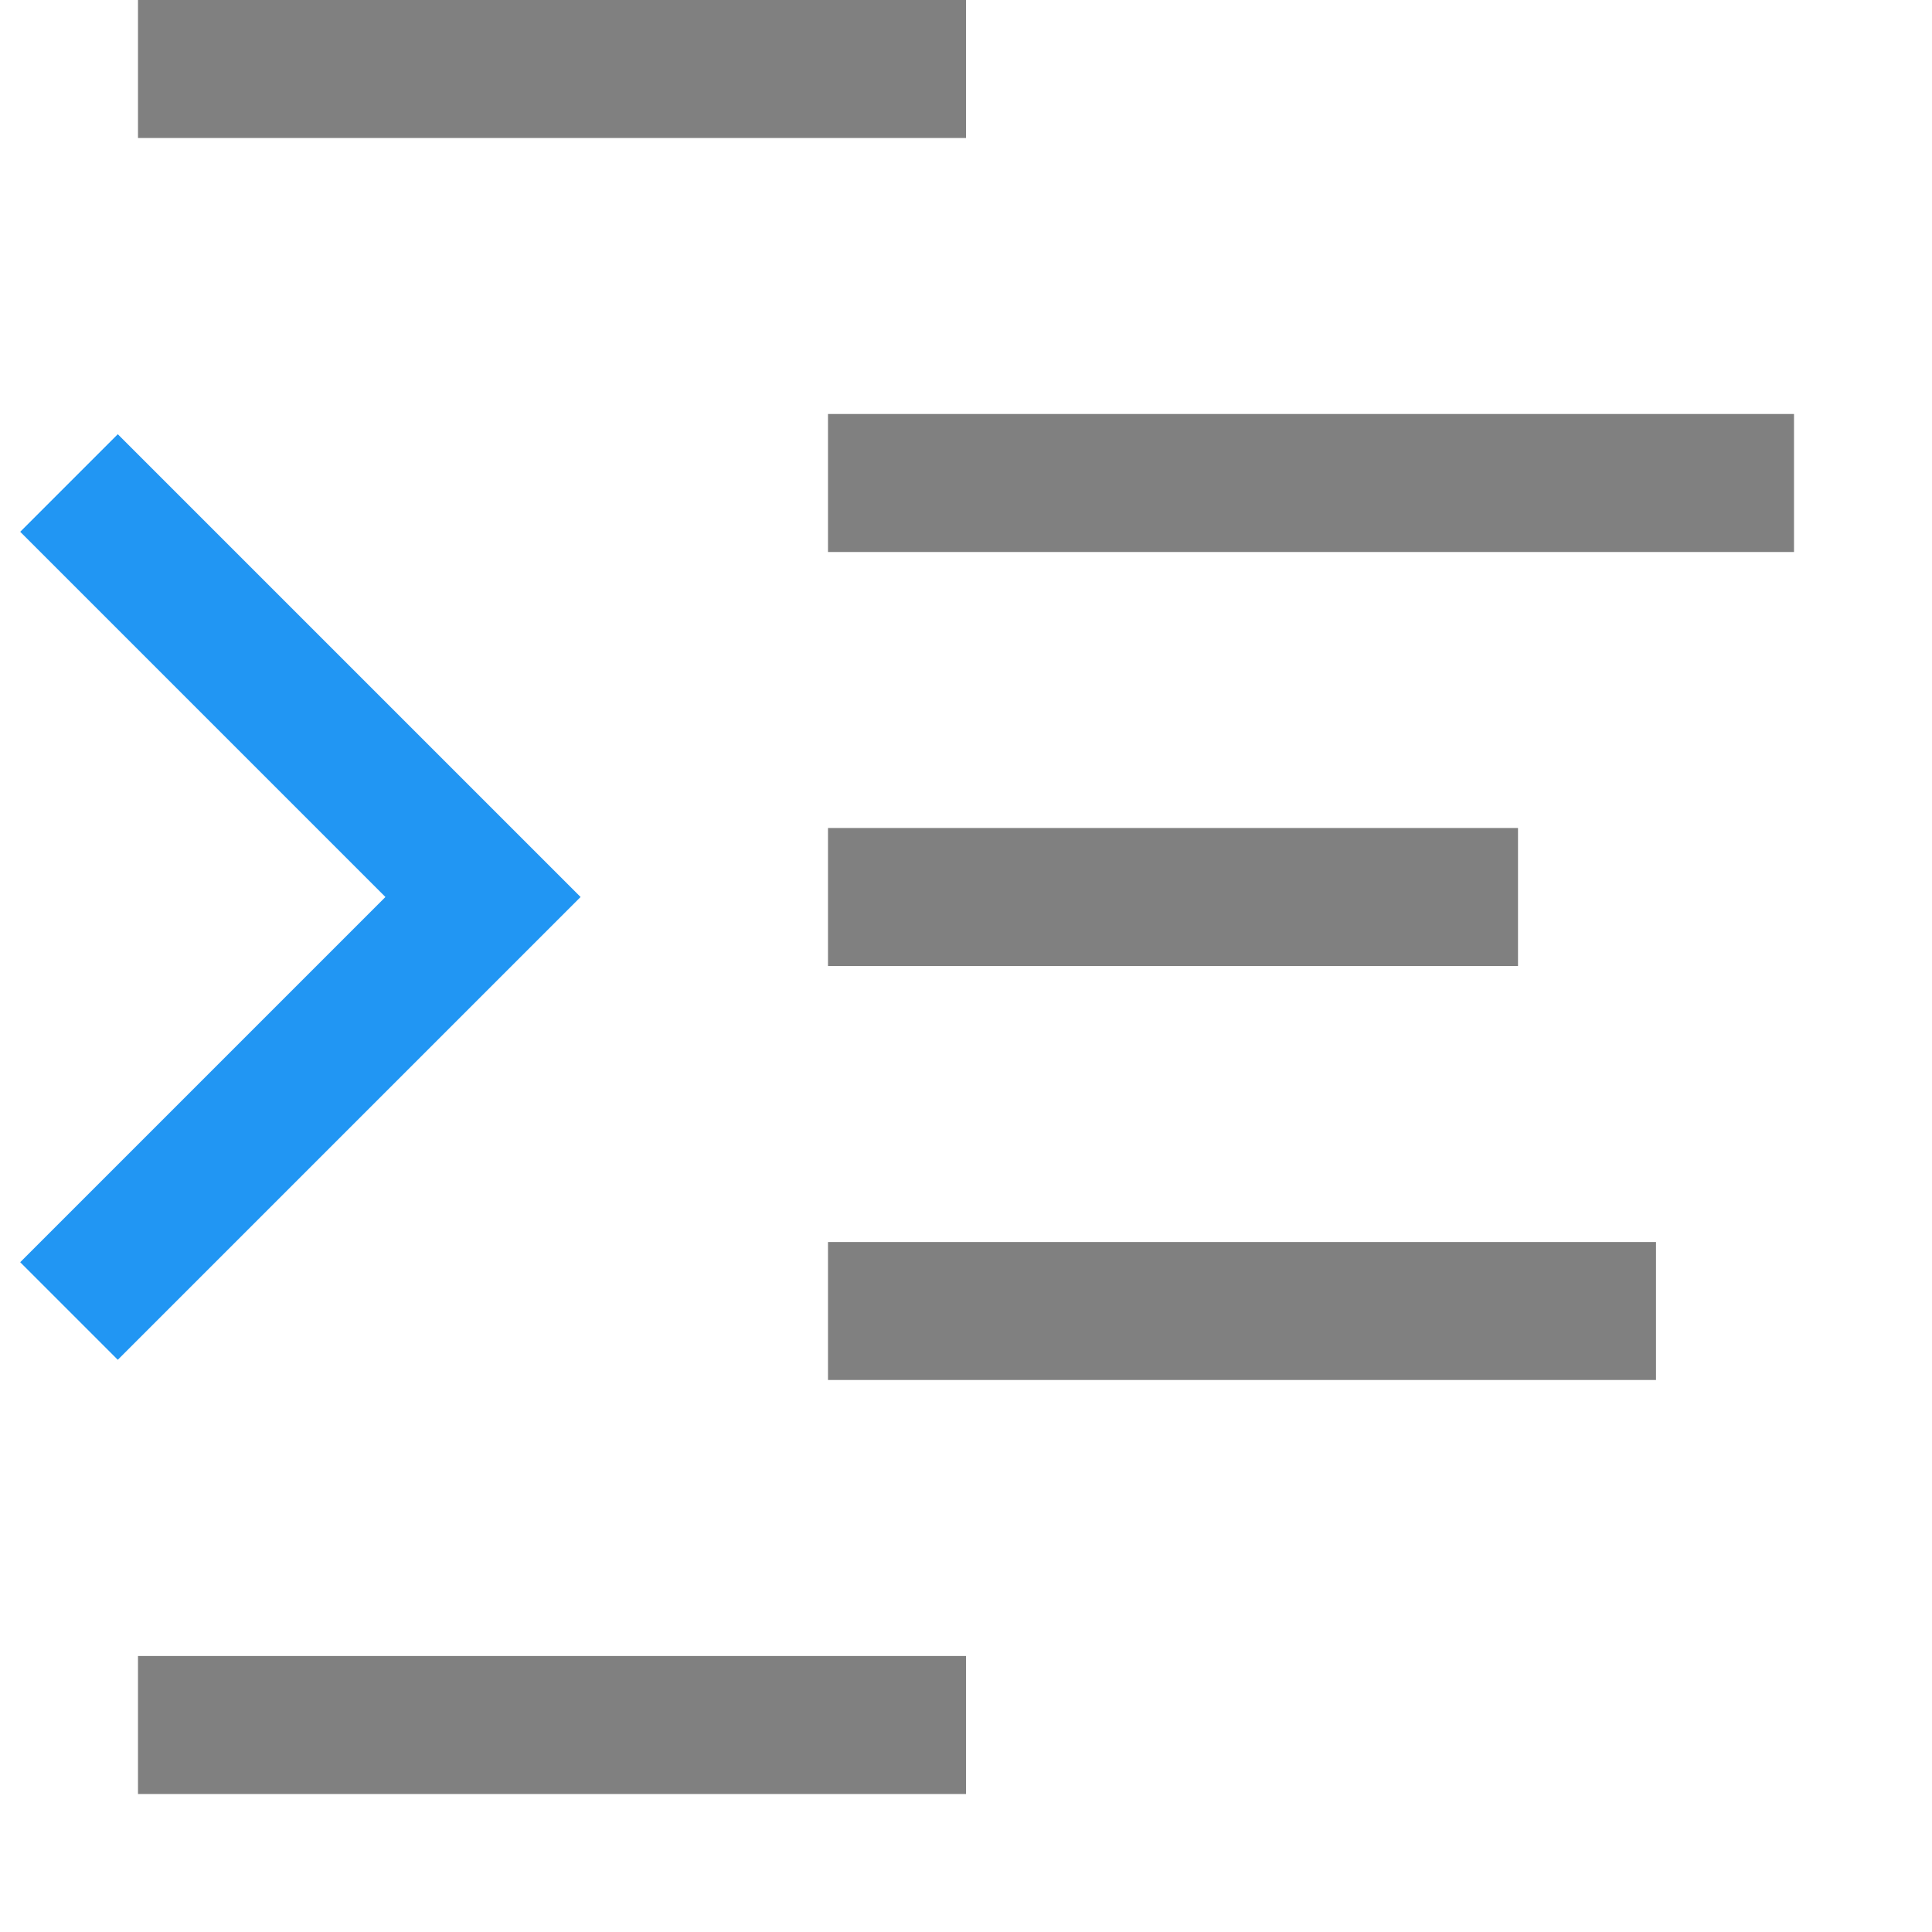 <?xml version="1.0" encoding="utf-8"?>
<!-- Generator: Adobe Illustrator 21.0.0, SVG Export Plug-In . SVG Version: 6.00 Build 0)  -->
<svg version="1.1" id="文字编辑" xmlns="http://www.w3.org/2000/svg" xmlns:xlink="http://www.w3.org/1999/xlink" x="0px"
	 y="0px" viewBox="0 0 14 14" style="enable-background:new 0 0 14 14;" xml:space="preserve">
<style type="text/css">
	.st0{fill:none;stroke:#2196F3;stroke-miterlimit:10;}
	.st1{fill:none;stroke:#808080;stroke-miterlimit:10;}
</style>
<title>14</title>
<g id="_14">
	<polyline class="st0" points="0.5,3.5 3.5,6.5 0.5,9.5 	"/>
	<line class="st1" x1="7" y1="12.5" x2="1" y2="12.5"/>
	<line class="st1" x1="12" y1="9.5" x2="6" y2="9.5"/>
	<line class="st1" x1="11" y1="6.5" x2="6" y2="6.5"/>
	<line class="st1" x1="13" y1="3.5" x2="6" y2="3.5"/>
	<line class="st1" x1="7" y1="0.5" x2="1" y2="0.5"/>
</g>
</svg>
